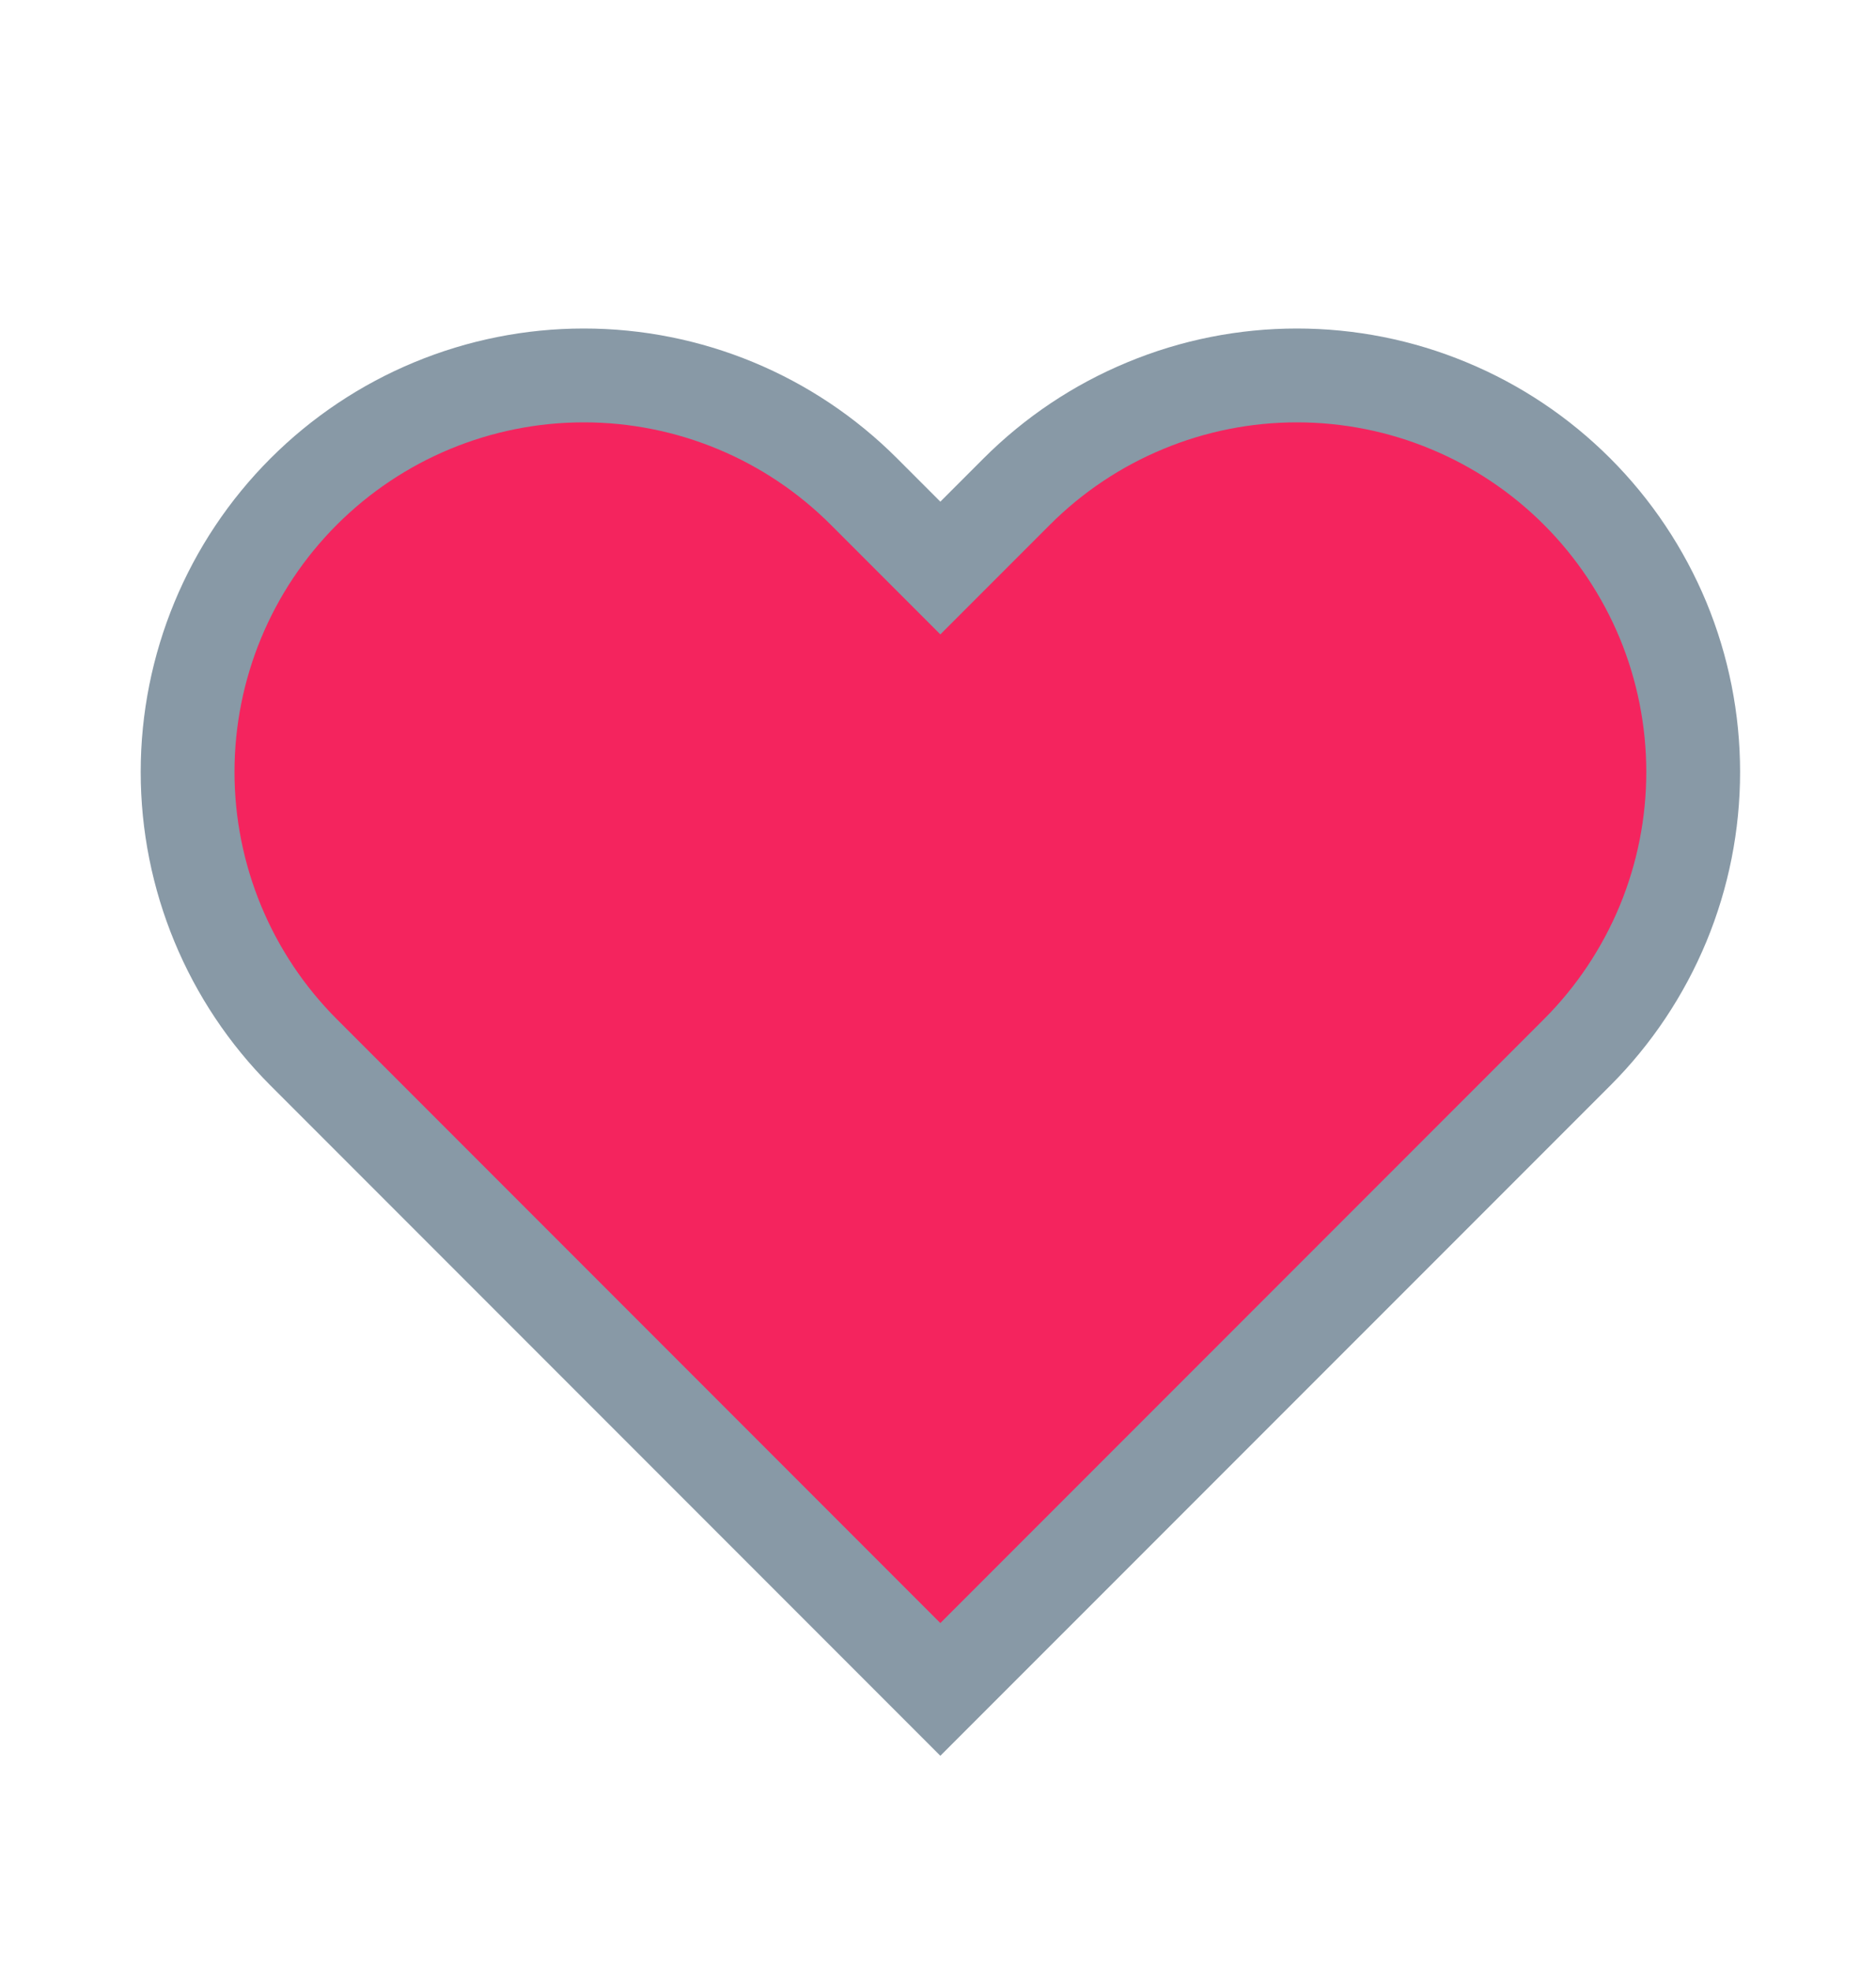 <svg
  width="20"
  height="21"
  viewBox="0 0 20 21"
  fill="none"
  xmlns="http://www.w3.org/2000/svg"
>
  <path
    d="M16.814 5.238C16.421 4.845 15.956 4.534 15.443 4.322C14.931 4.109 14.381 4 13.826 4C13.272 4 12.722 4.109 12.21 4.322C11.697 4.534 11.232 4.845 10.839 5.238L10.025 6.052L9.211 5.238C8.419 4.445 7.345 4 6.224 4C5.104 4 4.03 4.445 3.237 5.238C2.445 6.03 2 7.104 2 8.225C2 9.345 2.445 10.42 3.237 11.212L4.051 12.026L10.025 18L16 12.026L16.814 11.212C17.206 10.82 17.517 10.354 17.73 9.841C17.942 9.329 18.051 8.78 18.051 8.225C18.051 7.67 17.942 7.121 17.73 6.608C17.517 6.096 17.206 5.63 16.814 5.238V5.238Z"
    fill="#F4245E"
    stroke="#8899A6"
    strokeWidth="1.9"
    strokeLinecap="round"
    strokeLinejoin="round"
  />
</svg>